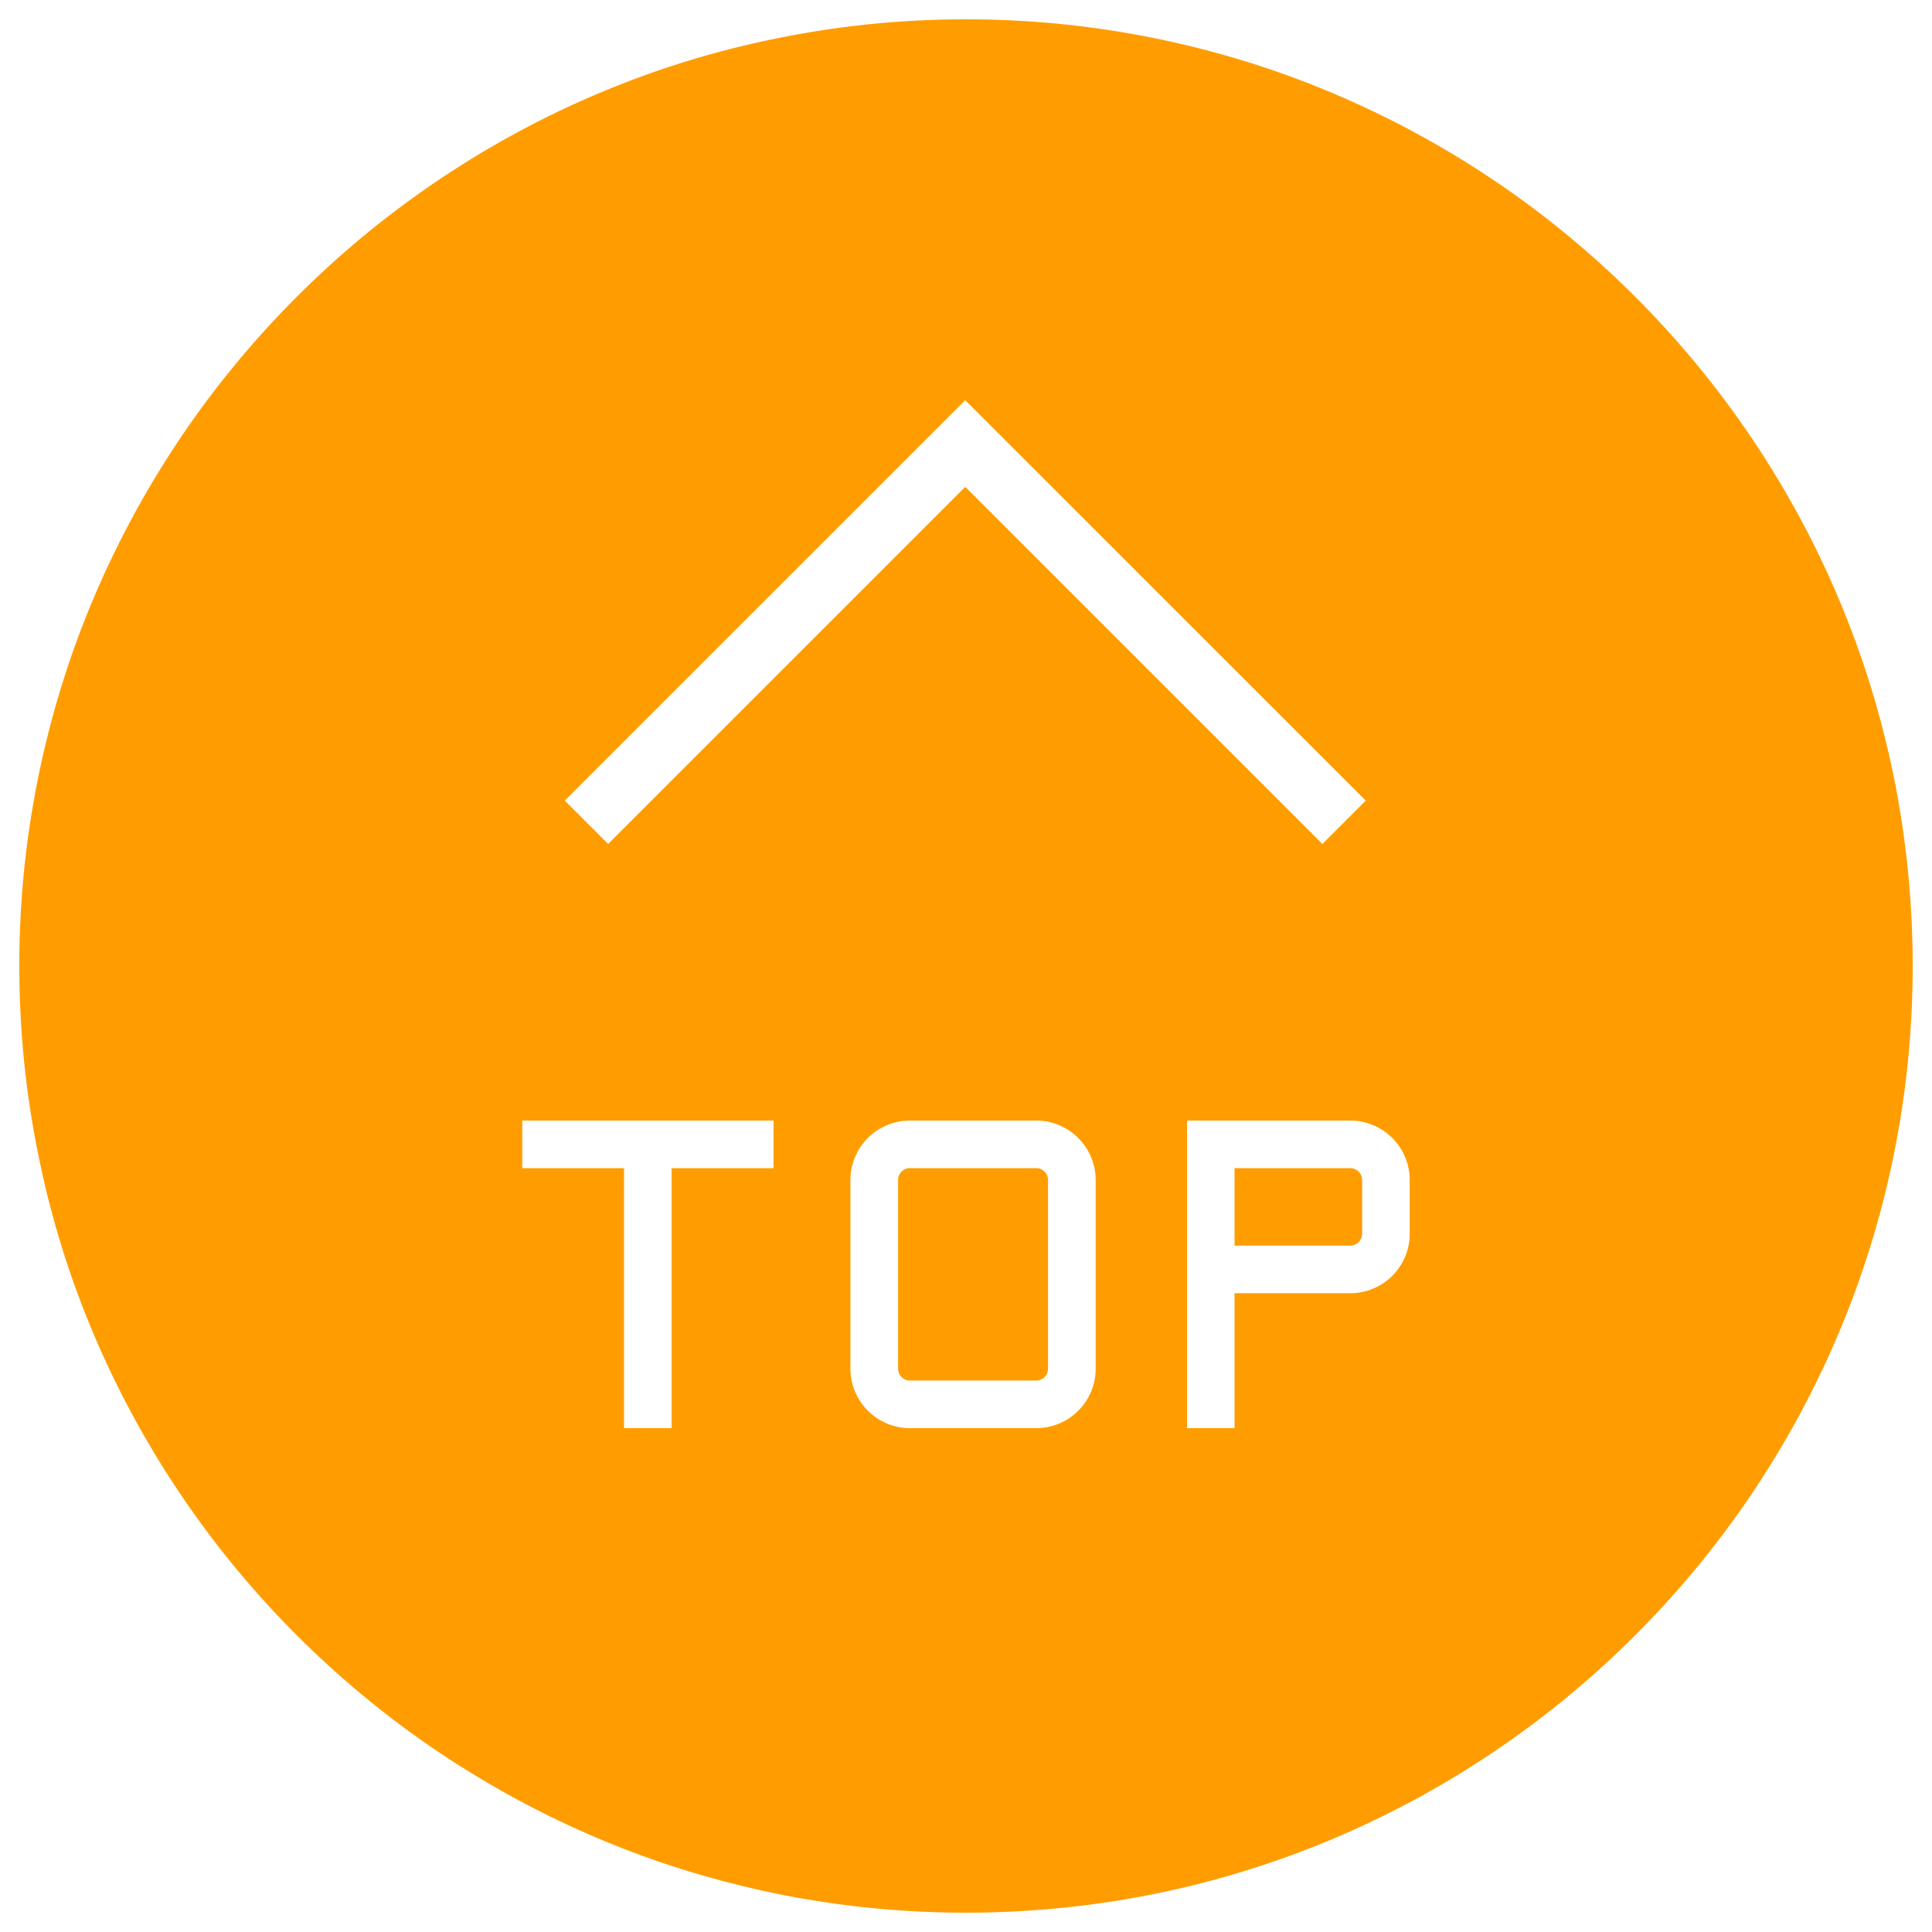 <?xml version="1.0" standalone="no"?><!DOCTYPE svg PUBLIC "-//W3C//DTD SVG 1.1//EN" "http://www.w3.org/Graphics/SVG/1.1/DTD/svg11.dtd"><svg t="1552094417301" class="icon" style="" viewBox="0 0 1024 1024" version="1.1" xmlns="http://www.w3.org/2000/svg" p-id="2028" xmlns:xlink="http://www.w3.org/1999/xlink" width="50" height="50"><defs><style type="text/css"></style></defs><path d="M512 1013.76a508.59 508.59 0 0 1-51.261-2.591A502.19 502.19 0 0 1 410.88 1003.52c-16.169-3.318-32.338-7.485-48.128-12.39s-31.017-10.516-46.08-16.906-29.594-13.404-43.858-21.166S244.838 936.96 231.424 927.918s-26.214-18.668-38.625-28.918a507.423 507.423 0 0 1-68.024-68.065 504.371 504.371 0 0 1-54.016-80.005A497.562 497.562 0 0 1 32.768 660.992q-7.342-23.695-12.288-48.036A501.924 501.924 0 0 1 12.831 563.2a507.638 507.638 0 0 1 0-102.472A502.036 502.036 0 0 1 20.48 410.88c3.318-16.169 7.485-32.338 12.39-48.128s10.516-31.017 16.906-46.08 13.404-29.594 21.166-43.858S87.04 244.838 96.092 231.424s18.668-26.214 28.918-38.625a507.423 507.423 0 0 1 68.065-68.024 504.371 504.371 0 0 1 80.005-54.016 497.562 497.562 0 0 1 89.928-38.001Q386.703 25.426 411.044 20.48A501.975 501.975 0 0 1 460.8 12.831a507.72 507.72 0 0 1 102.472 0A502.241 502.241 0 0 1 613.12 20.48c16.169 3.318 32.338 7.485 48.128 12.39s31.017 10.516 46.08 16.906 29.594 13.404 43.858 21.166S779.162 87.04 792.576 96.092s26.214 18.668 38.625 28.918a507.423 507.423 0 0 1 68.024 68.065 504.371 504.371 0 0 1 54.016 80.005 497.562 497.562 0 0 1 38.001 89.928q7.373 23.695 12.36 48.036A502.057 502.057 0 0 1 1011.169 460.8a507.597 507.597 0 0 1 0 102.472A502.139 502.139 0 0 1 1003.52 613.12q-4.997 24.34-12.39 48.128-7.311 23.45-16.906 46.08-9.513 22.436-21.166 43.858T927.918 792.576q-13.527 19.988-28.918 38.625c-10.189 12.288-21.094 24.32-32.41 35.635s-23.316 22.2-35.656 32.389-25.313 19.876-38.636 28.887-27.187 17.408-41.37 25.129a497.562 497.562 0 0 1-89.928 38.001q-23.695 7.373-48.036 12.36a501.914 501.914 0 0 1-49.766 7.567A508.099 508.099 0 0 1 512 1013.76z m117.146-419.84v163.031h25.19v-71.516h61.307a31.508 31.508 0 0 0 31.529-31.529v-28.457A31.529 31.529 0 0 0 715.663 593.92zM482.304 593.92a31.539 31.539 0 0 0-31.56 31.549v99.973A31.539 31.539 0 0 0 482.304 756.941h66.888a31.519 31.519 0 0 0 31.539-31.529v-99.973A31.549 31.549 0 0 0 549.233 593.92z m-205.507 0v25.242H330.752v137.789h25.221V619.141h53.996V593.92z m234.803-335.872l189.276 189.276 22.979-22.979-212.275-212.224L299.336 424.346l22.979 22.979L511.601 258.048z m37.632 473.672H482.304a6.277 6.277 0 0 1-6.298-6.298v-99.983a6.236 6.236 0 0 1 1.843-4.454 6.144 6.144 0 0 1 4.454-1.843h66.888a6.052 6.052 0 0 1 4.434 1.843 6.144 6.144 0 0 1 1.864 4.454v99.973a6.318 6.318 0 0 1-6.298 6.298z m166.431-71.516H654.336v-41.062h61.307a6.287 6.287 0 0 1 6.298 6.308v28.457a6.267 6.267 0 0 1-6.298 6.287z" p-id="2029" fill="#ff9d00"></path></svg>